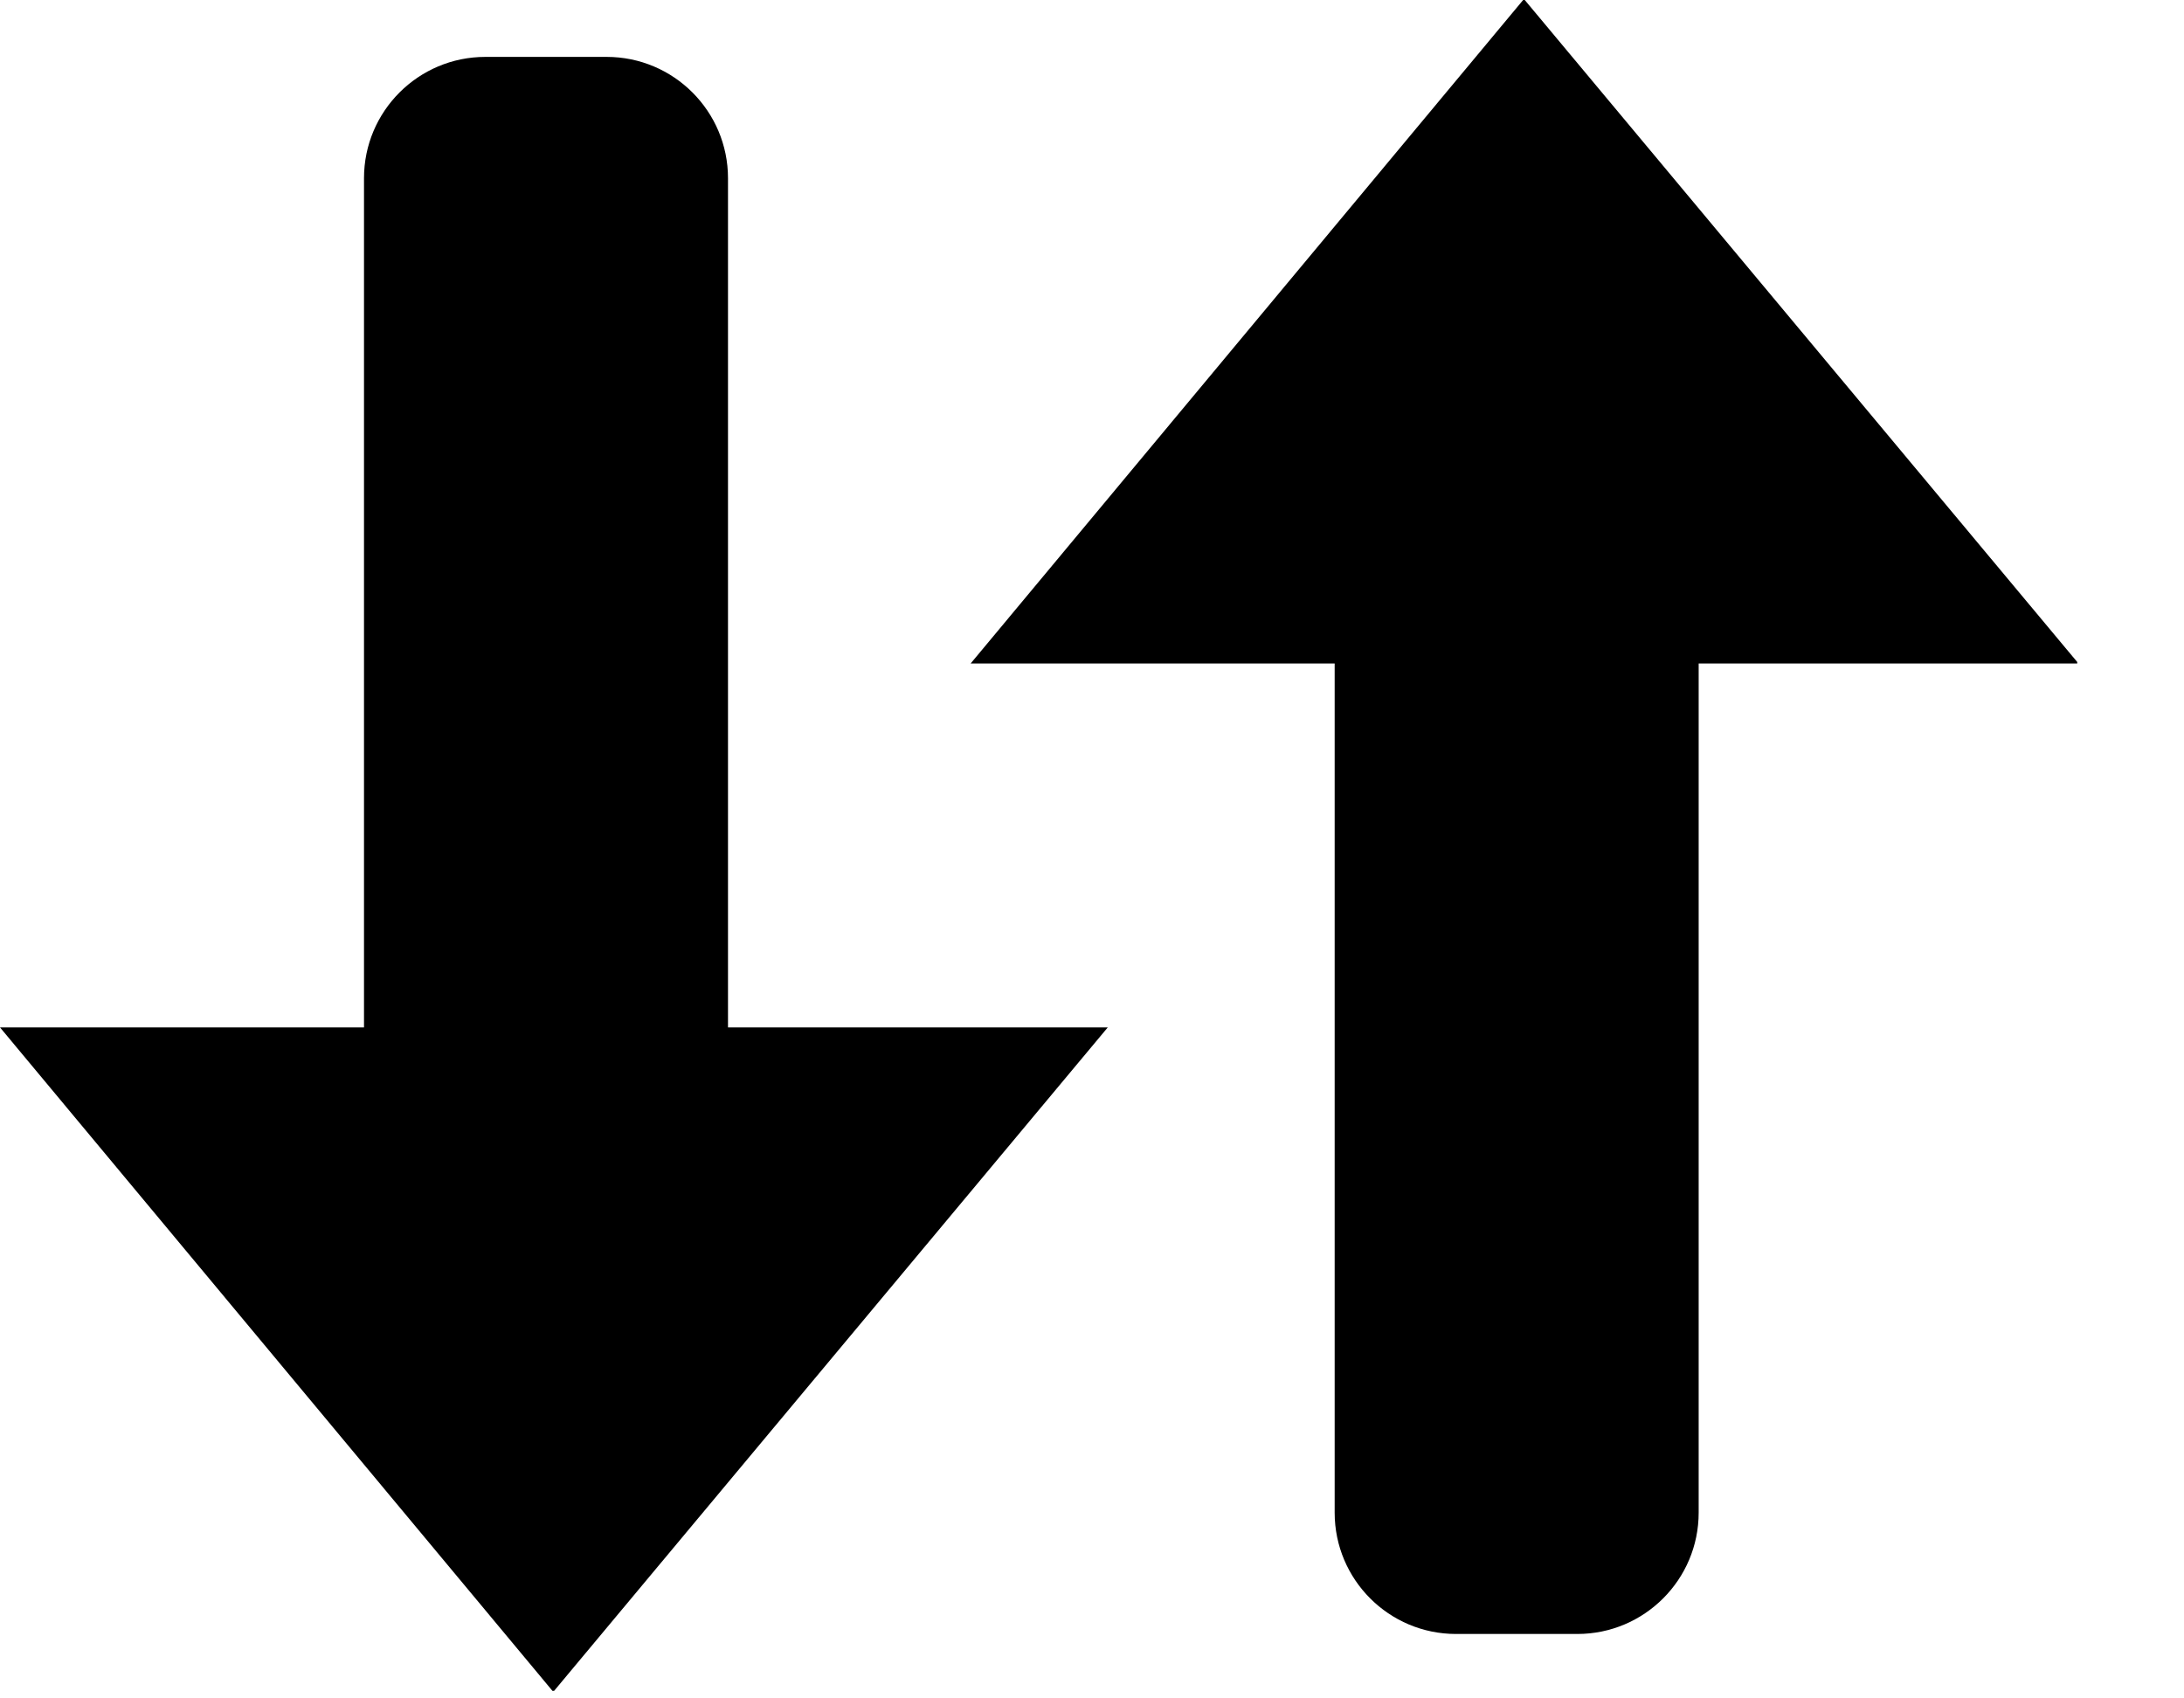 <svg width="18" height="14" viewBox="0 0 18 14" fill="none" xmlns="http://www.w3.org/2000/svg">
<g clip-path="url(#clip0_104_286)">
<path d="M5 0.469H4C3.448 0.469 3 0.917 3 1.469V9.469C3 10.021 3.448 10.469 4 10.469H5C5.552 10.469 6 10.021 6 9.469V1.469C6 0.917 5.552 0.469 5 0.469Z" fill="black"/>
<path fill-rule="evenodd" clip-rule="evenodd" d="M0 8.469H9.13L4.56 13.946L0 8.469Z" fill="black"/>
<path d="M13 3.469H12C11.448 3.469 11 3.917 11 4.469V12.469C11 13.021 11.448 13.469 12 13.469H13C13.552 13.469 14 13.021 14 12.469V4.469C14 3.917 13.552 3.469 13 3.469Z" fill="black"/>
<path fill-rule="evenodd" clip-rule="evenodd" d="M8 5.469H17.13L12.56 -0.008L8 5.469Z" fill="black"/>
</g>
<defs>
<clipPath id="clip0_104_286">
<rect width="17.12" height="13.938" fill="white"/>
</clipPath>
</defs>
</svg>
